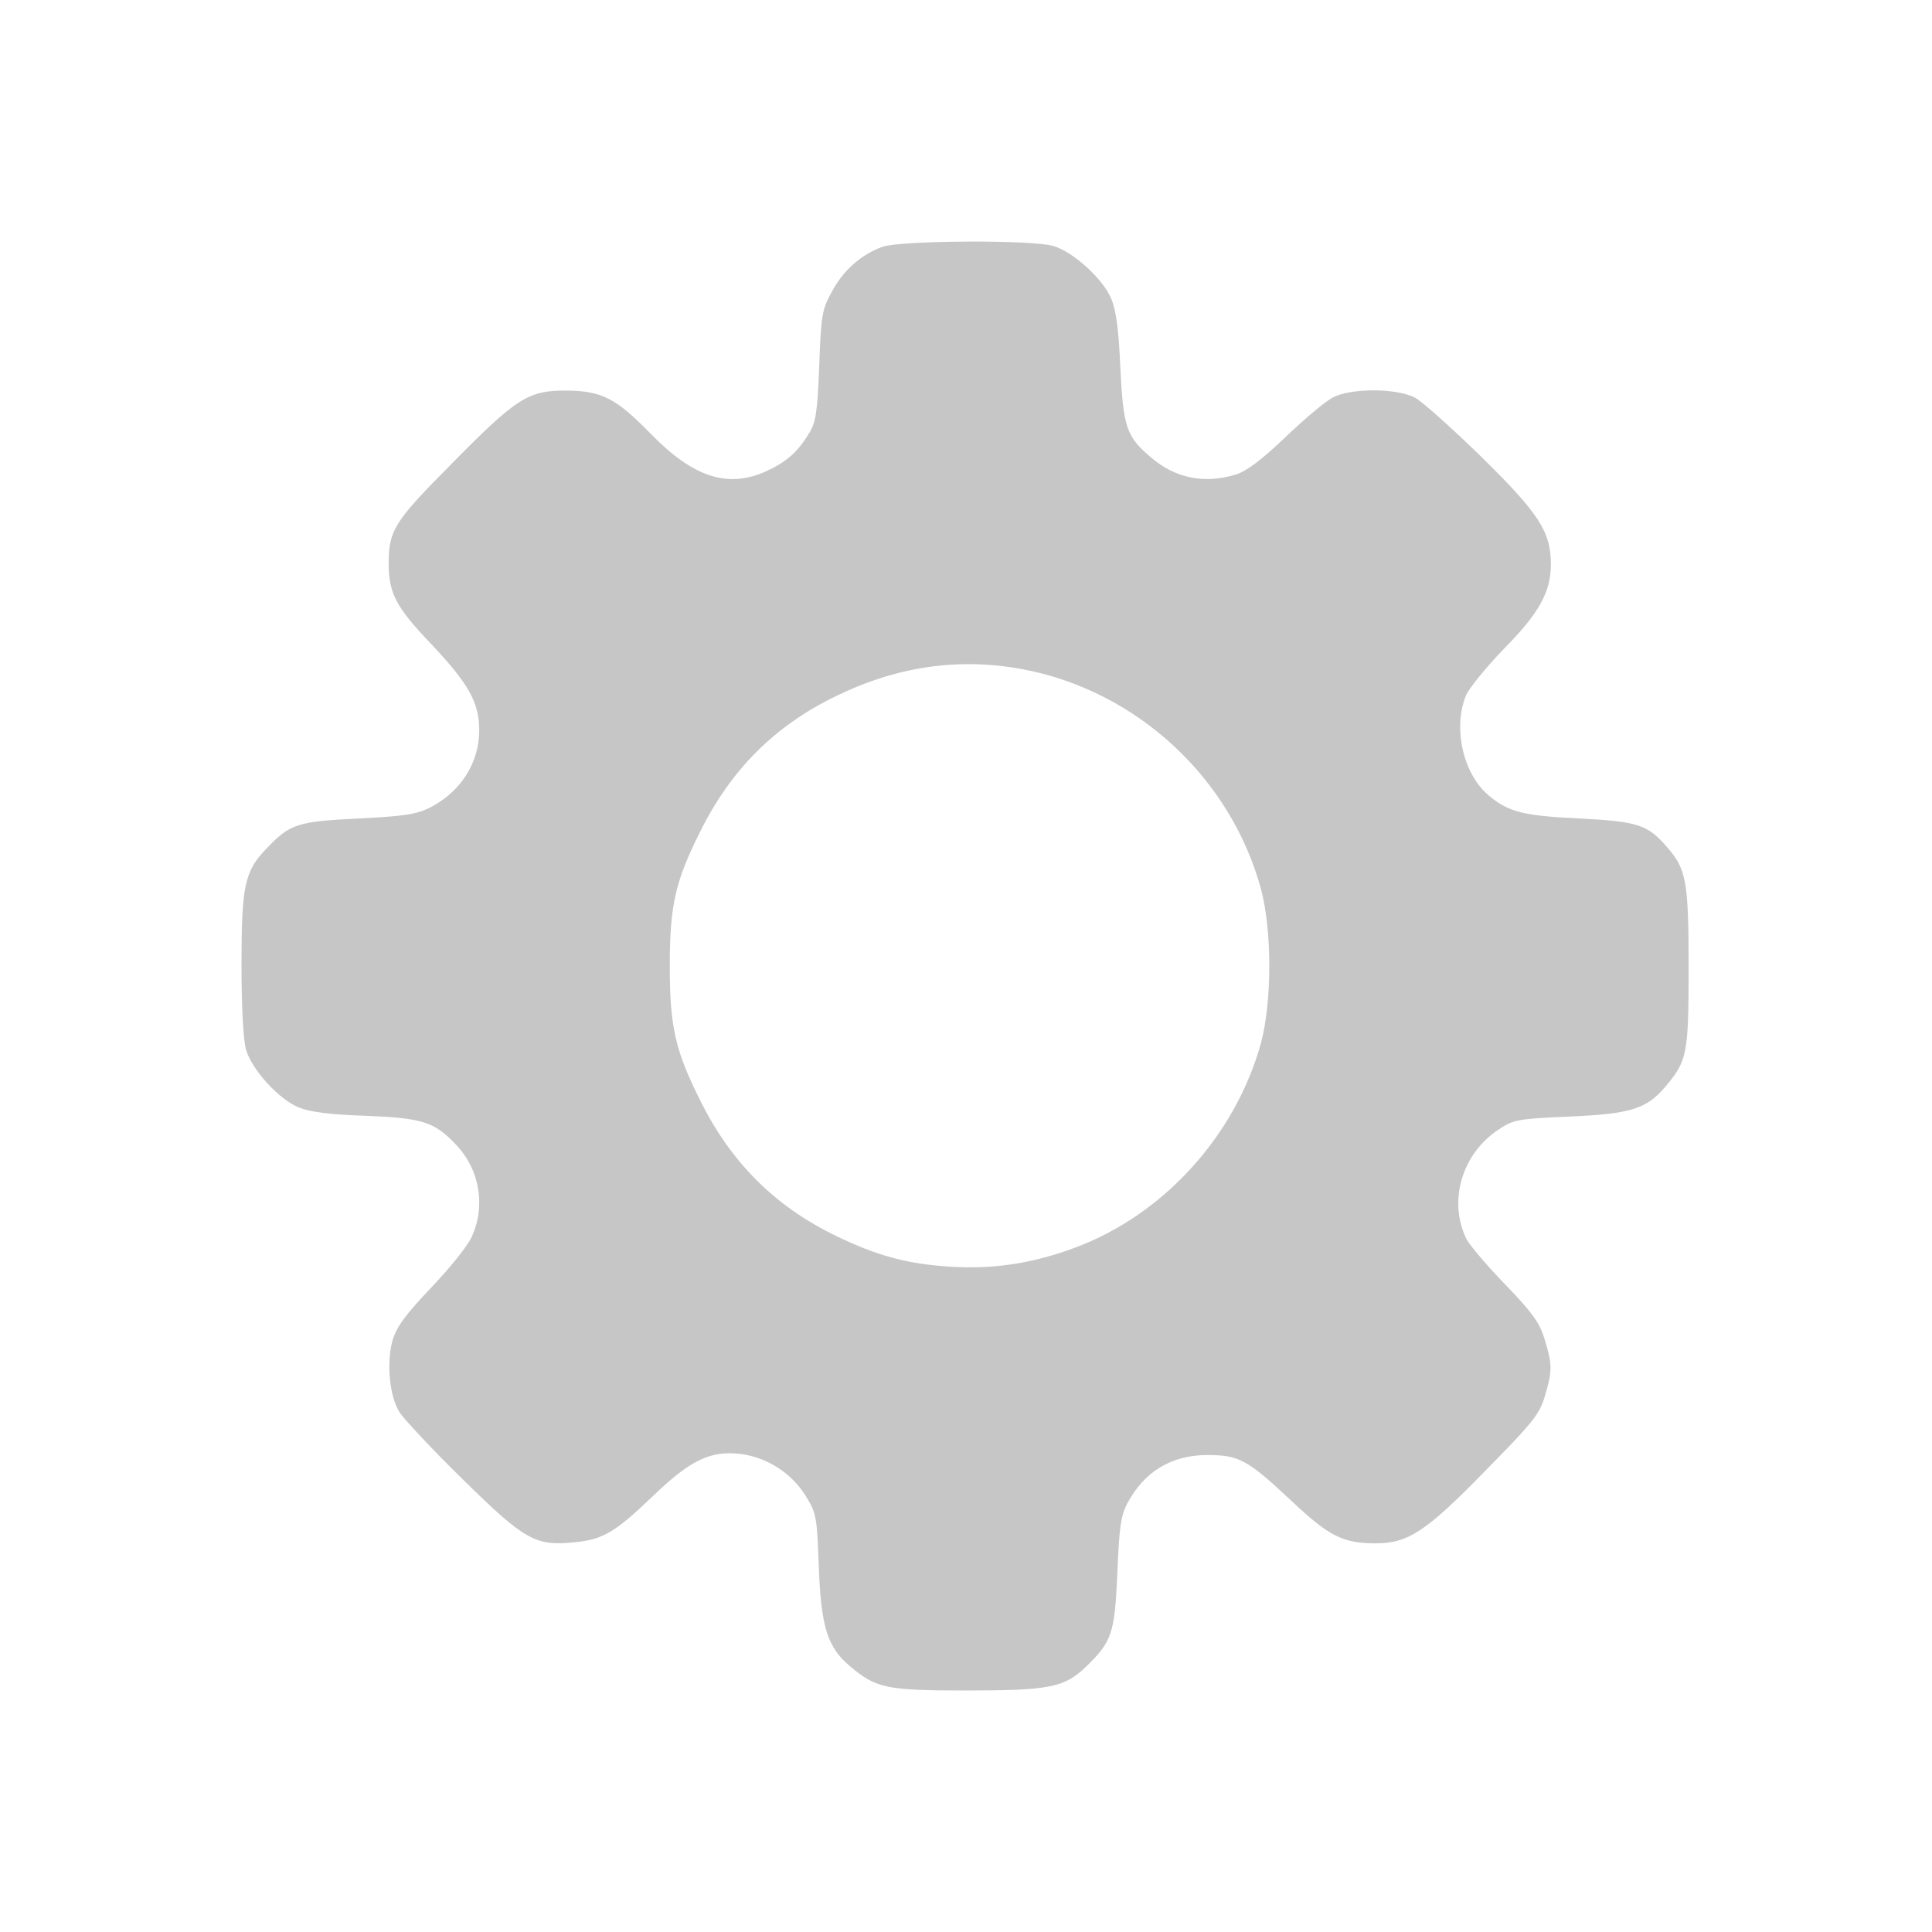 <?xml version="1.0" standalone="no"?>
<!DOCTYPE svg PUBLIC "-//W3C//DTD SVG 20010904//EN" "http://www.w3.org/TR/2001/REC-SVG-20010904/DTD/svg10.dtd">
<svg version="1.0" xmlns="http://www.w3.org/2000/svg" width="512pt" height="512pt" viewBox="0 0 512 512" preserveAspectRatio="xMidYMid meet">
	<g transform="translate(0,512) scale(0.1,-0.1)" fill="#C6C6C6" stroke="none">
		<path d="M2339 4466 c-56 -20 -103 -61 -134 -118 -27 -49 -29 -63 -34 -198 -5
-126 -9 -150 -28 -180 -30 -49 -60 -75 -113 -99 -101 -46 -193 -16 -305 99
-94 96 -130 114 -225 115 -101 0 -131 -19 -306 -197 -150 -151 -164 -174 -164
-262 0 -78 20 -116 113 -213 98 -104 127 -154 127 -228 0 -87 -49 -163 -130
-205 -36 -18 -68 -23 -189 -29 -162 -8 -182 -14 -243 -78 -60 -61 -68 -99 -68
-311 0 -114 5 -200 12 -224 16 -54 88 -132 140 -153 30 -12 83 -19 178 -22
149 -6 181 -16 237 -75 64 -66 81 -163 43 -246 -10 -23 -59 -84 -108 -135 -69
-73 -91 -103 -102 -140 -16 -60 -8 -147 19 -190 11 -17 86 -98 168 -178 165
-162 192 -177 297 -166 74 7 107 27 206 122 100 96 152 121 232 112 70 -9 135
-50 173 -111 29 -47 30 -55 35 -190 6 -158 23 -212 83 -262 69 -58 95 -64 308
-64 220 0 260 8 317 63 69 67 76 88 83 247 5 120 9 152 26 185 45 85 117 129
213 129 83 0 106 -12 223 -122 100 -94 136 -112 223 -112 86 0 134 32 290 192
126 128 144 150 158 198 20 67 20 83 0 149 -13 44 -31 70 -103 145 -49 50 -95
105 -104 121 -50 100 -14 227 85 292 39 26 50 28 187 34 163 7 205 20 256 81
56 67 60 85 60 313 0 231 -6 262 -58 321 -51 59 -77 67 -232 75 -148 7 -188
17 -241 62 -67 57 -94 179 -59 264 8 19 53 74 99 122 95 96 126 152 126 226 0
86 -32 135 -186 286 -77 75 -155 145 -174 155 -49 26 -172 26 -219 0 -19 -10
-75 -57 -125 -105 -64 -61 -103 -90 -132 -99 -84 -25 -160 -9 -224 46 -65 55
-73 79 -81 237 -4 98 -11 153 -24 183 -21 52 -100 124 -153 140 -55 17 -405
15 -453 -2z m374 -1120 c301 -58 549 -288 629 -583 29 -109 29 -297 0 -406
-67 -245 -258 -456 -492 -543 -111 -42 -218 -58 -329 -51 -116 7 -197 29 -306
82 -163 79 -279 196 -360 360 -66 132 -80 195 -80 355 0 160 14 223 80 355 81
164 197 281 360 360 164 80 328 103 498 71z" />
	</g>
</svg>

